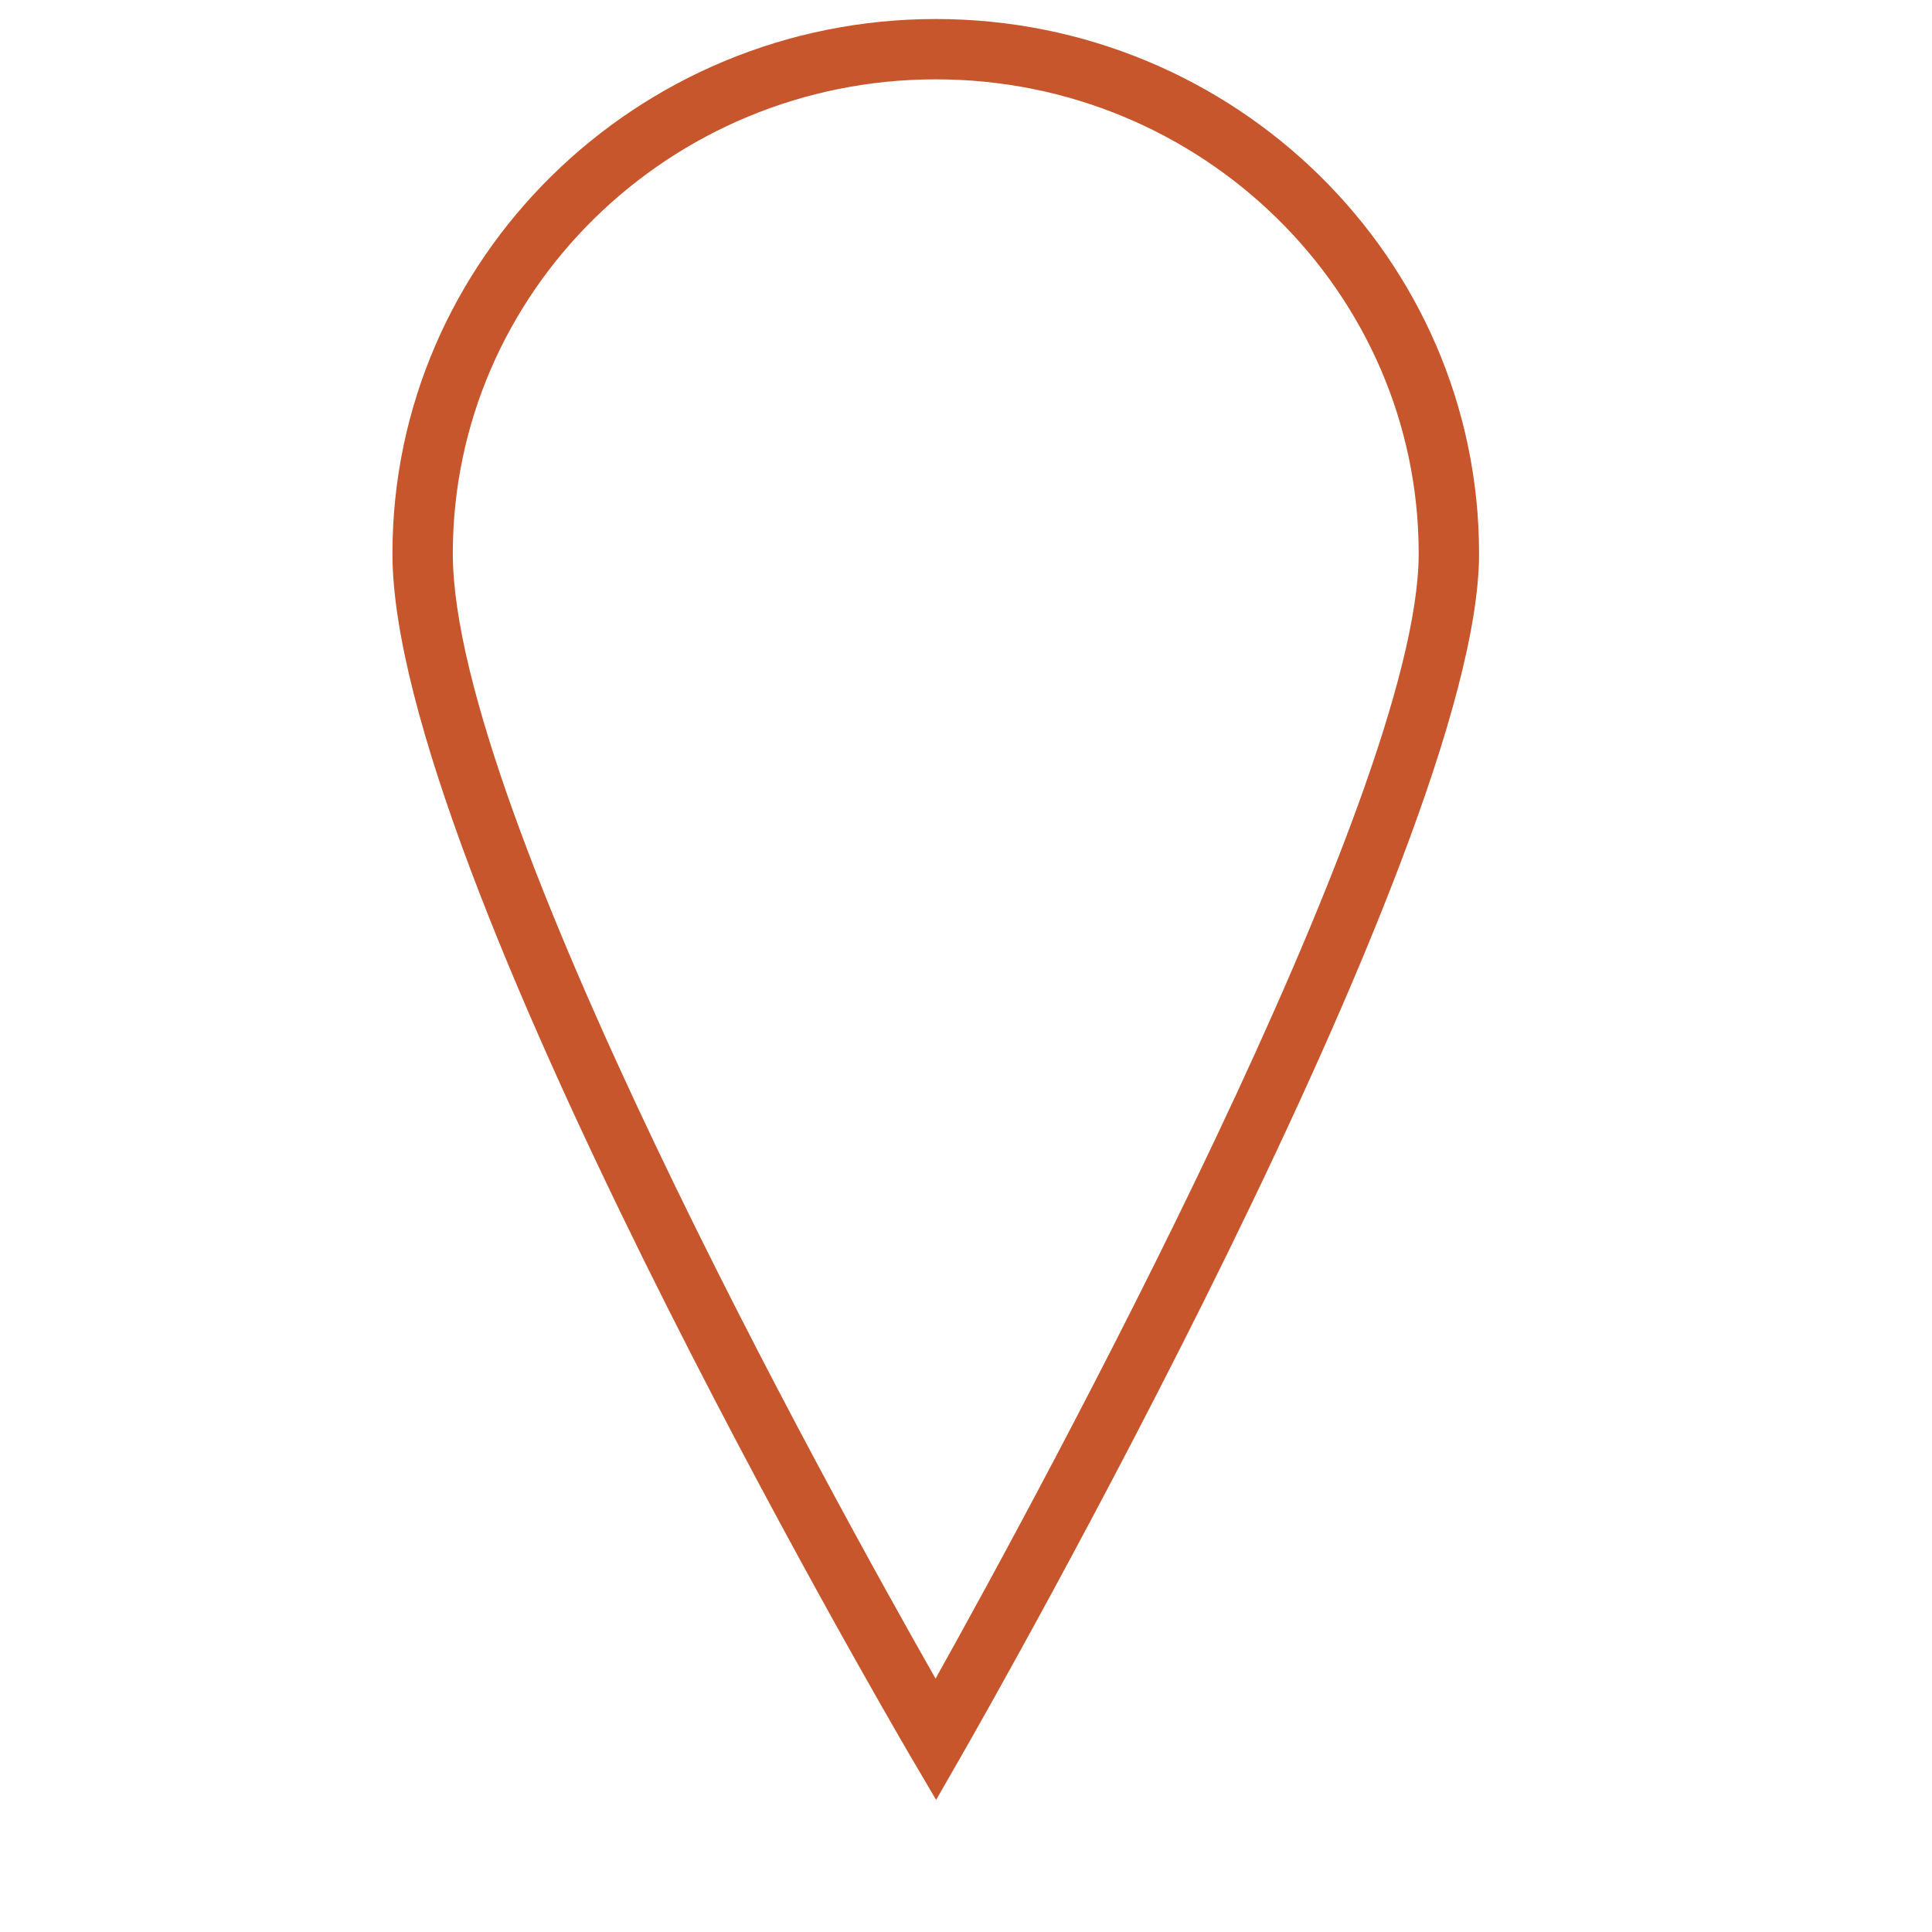 <?xml version="1.0" encoding="utf-8"?>
<!-- Generator: Adobe Illustrator 16.0.1, SVG Export Plug-In . SVG Version: 6.00 Build 0)  -->
<!DOCTYPE svg PUBLIC "-//W3C//DTD SVG 1.1//EN" "http://www.w3.org/Graphics/SVG/1.1/DTD/svg11.dtd">
<svg version="1.1" xmlns="http://www.w3.org/2000/svg" xmlns:xlink="http://www.w3.org/1999/xlink" x="0px" y="0px" width="32px"
	 height="32px" viewBox="0 0 32 32" enable-background="new 0 0 32 32" xml:space="preserve">
<g id="background" display="none">
	<path display="inline" fill="#C96B4B" d="M15.5,0.814c-4.697,0-8.5,3.739-8.5,8.354c0,5.137,8.5,19.646,8.5,19.646
		s8.498-14.821,8.498-19.646C23.998,4.554,20.195,0.814,15.5,0.814z M15.498,12.251c-1.377,0-2.5-1.121-2.5-2.502
		c0-1.384,1.123-2.499,2.5-2.499c1.381,0,2.5,1.115,2.5,2.499C17.998,11.13,16.879,12.251,15.498,12.251z"/>
</g>
<g id="main" display="none">
	<path display="inline" fill="#6D6E71" d="M17.125,25.875c-0.159,0.295-0.308,0.567-0.449,0.825
		c2.301,0.245,3.827,1.174,3.827,2.023c0,0.988-2.055,2.09-5.003,2.09c-2.95,0-5.005-1.102-5.005-2.09
		c0-0.848,1.518-1.772,3.809-2.021c-0.144-0.258-0.294-0.53-0.456-0.825c-2.467,0.352-4.227,1.475-4.227,2.846
		c0,1.661,2.583,2.963,5.879,2.963c3.295,0,5.876-1.302,5.876-2.963C21.376,27.349,19.604,26.223,17.125,25.875z"/>
</g>
<g id="foreground">
	<path fill="#C7562C" d="M15.505,29.812l-0.437-0.744C14.719,28.47,6.5,14.382,6.5,9.169c0-4.883,4.038-8.854,9-8.854
		c4.962,0,8.998,3.972,8.998,8.854c0,4.901-8.214,19.284-8.564,19.895L15.505,29.812z M15.5,1.314c-4.411,0-8,3.523-8,7.854
		c0,4.284,6.268,15.598,7.996,18.635c1.719-3.079,8.002-14.612,8.002-18.635C23.498,4.838,19.91,1.314,15.5,1.314z"/>
</g>
</svg>
